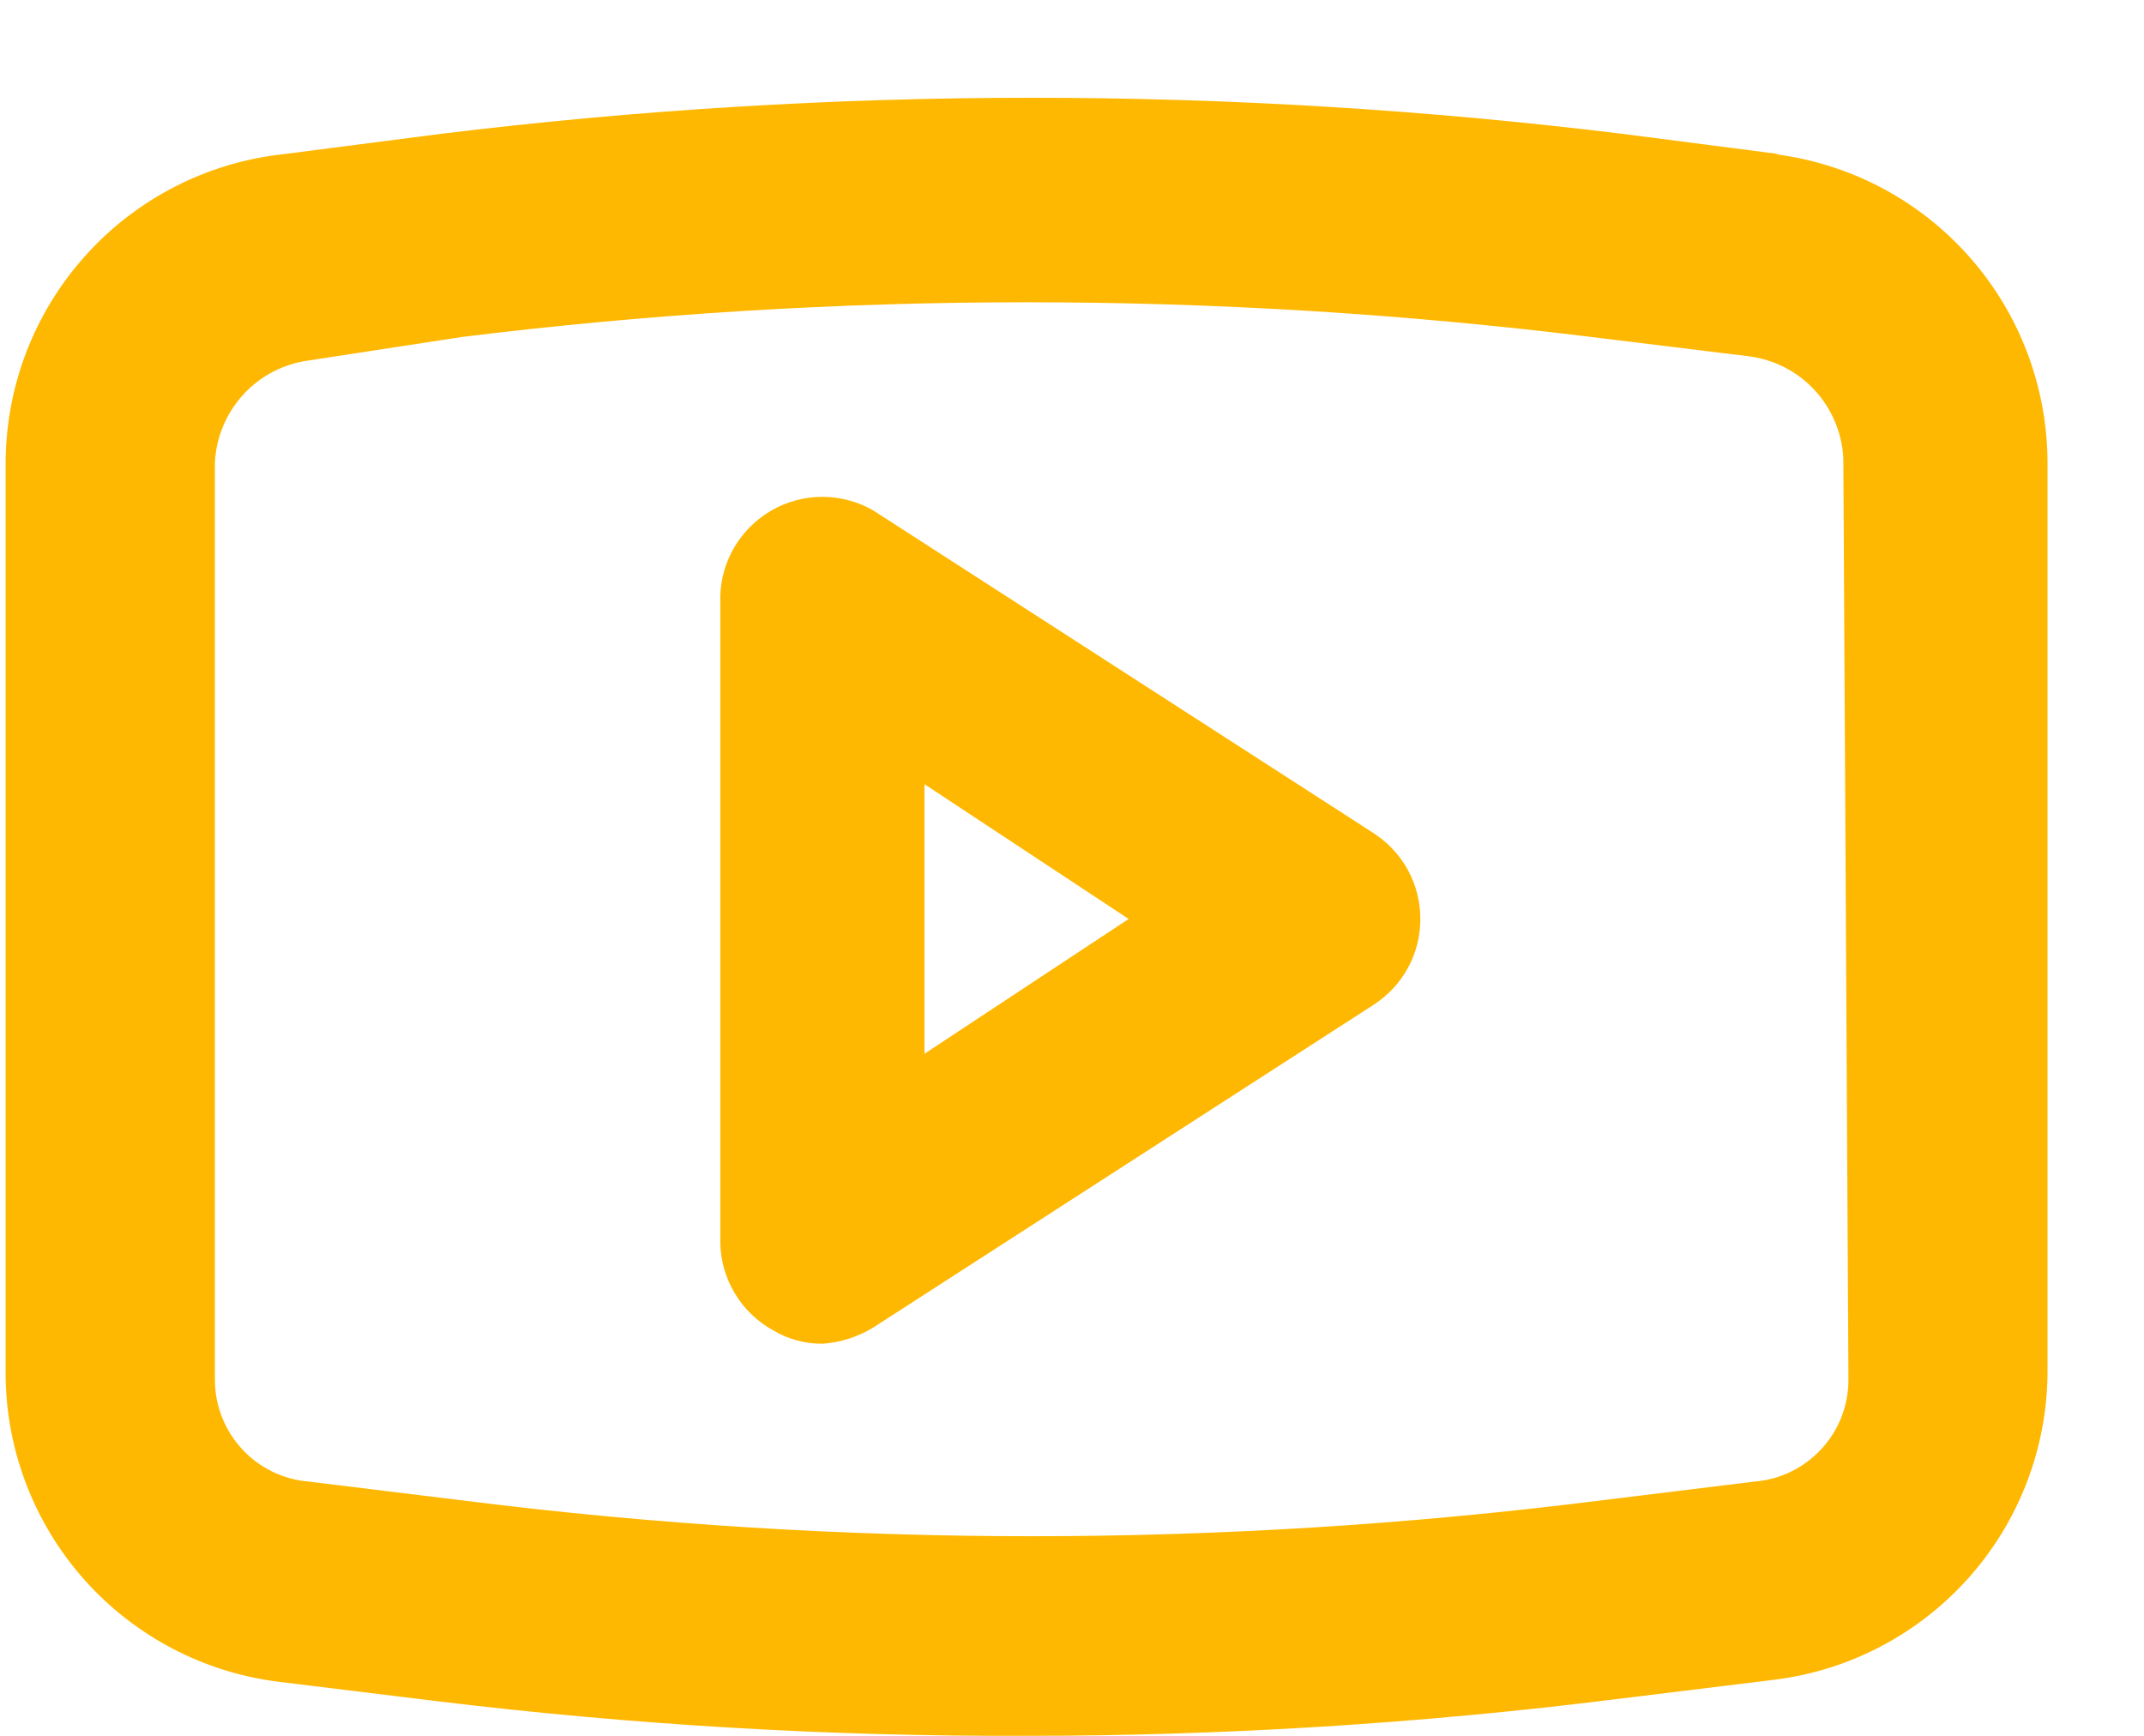 <svg width="21" height="17" viewBox="0 0 21 17" fill="none" xmlns="http://www.w3.org/2000/svg">
<path d="M13.455 8.16L8.555 5C8.403 4.912 8.231 4.866 8.055 4.866C7.879 4.866 7.707 4.912 7.555 5C7.407 5.086 7.283 5.208 7.195 5.355C7.108 5.502 7.059 5.669 7.055 5.84V12.16C7.056 12.338 7.105 12.513 7.197 12.666C7.288 12.819 7.419 12.944 7.575 13.03C7.72 13.116 7.886 13.161 8.055 13.16C8.232 13.148 8.404 13.093 8.555 13L13.455 9.84C13.595 9.749 13.711 9.625 13.791 9.478C13.871 9.332 13.912 9.167 13.912 9C13.912 8.833 13.871 8.669 13.791 8.522C13.711 8.375 13.595 8.251 13.455 8.16ZM9.055 10.32V7.68L11.055 9L9.055 10.32ZM17.435 1.51L15.885 1.31C12.046 0.84 8.164 0.84 4.325 1.31L2.775 1.51C2.03 1.591 1.34 1.944 0.839 2.501C0.337 3.058 0.058 3.78 0.055 4.53V13.47C0.061 14.209 0.336 14.92 0.827 15.472C1.318 16.023 1.992 16.378 2.725 16.47L4.275 16.66C6.193 16.893 8.123 17.007 10.055 17C11.987 17 13.918 16.88 15.835 16.64L17.385 16.45C18.118 16.358 18.792 16.003 19.284 15.451C19.774 14.9 20.049 14.189 20.055 13.45V4.53C20.053 3.788 19.782 3.072 19.29 2.516C18.799 1.96 18.121 1.602 17.385 1.51H17.435ZM18.105 13.51C18.106 13.762 18.012 14.005 17.841 14.19C17.67 14.376 17.436 14.49 17.185 14.51L15.635 14.7C11.963 15.16 8.247 15.16 4.575 14.7L3.025 14.51C2.774 14.49 2.54 14.376 2.369 14.19C2.199 14.005 2.104 13.762 2.105 13.51V4.53C2.117 4.282 2.216 4.046 2.384 3.863C2.552 3.68 2.779 3.563 3.025 3.53L4.525 3.3C8.198 2.847 11.912 2.847 15.585 3.3L17.135 3.49C17.381 3.523 17.608 3.64 17.776 3.823C17.944 4.006 18.043 4.242 18.055 4.49L18.105 13.51Z" fill="#ffb801"/>
</svg>
